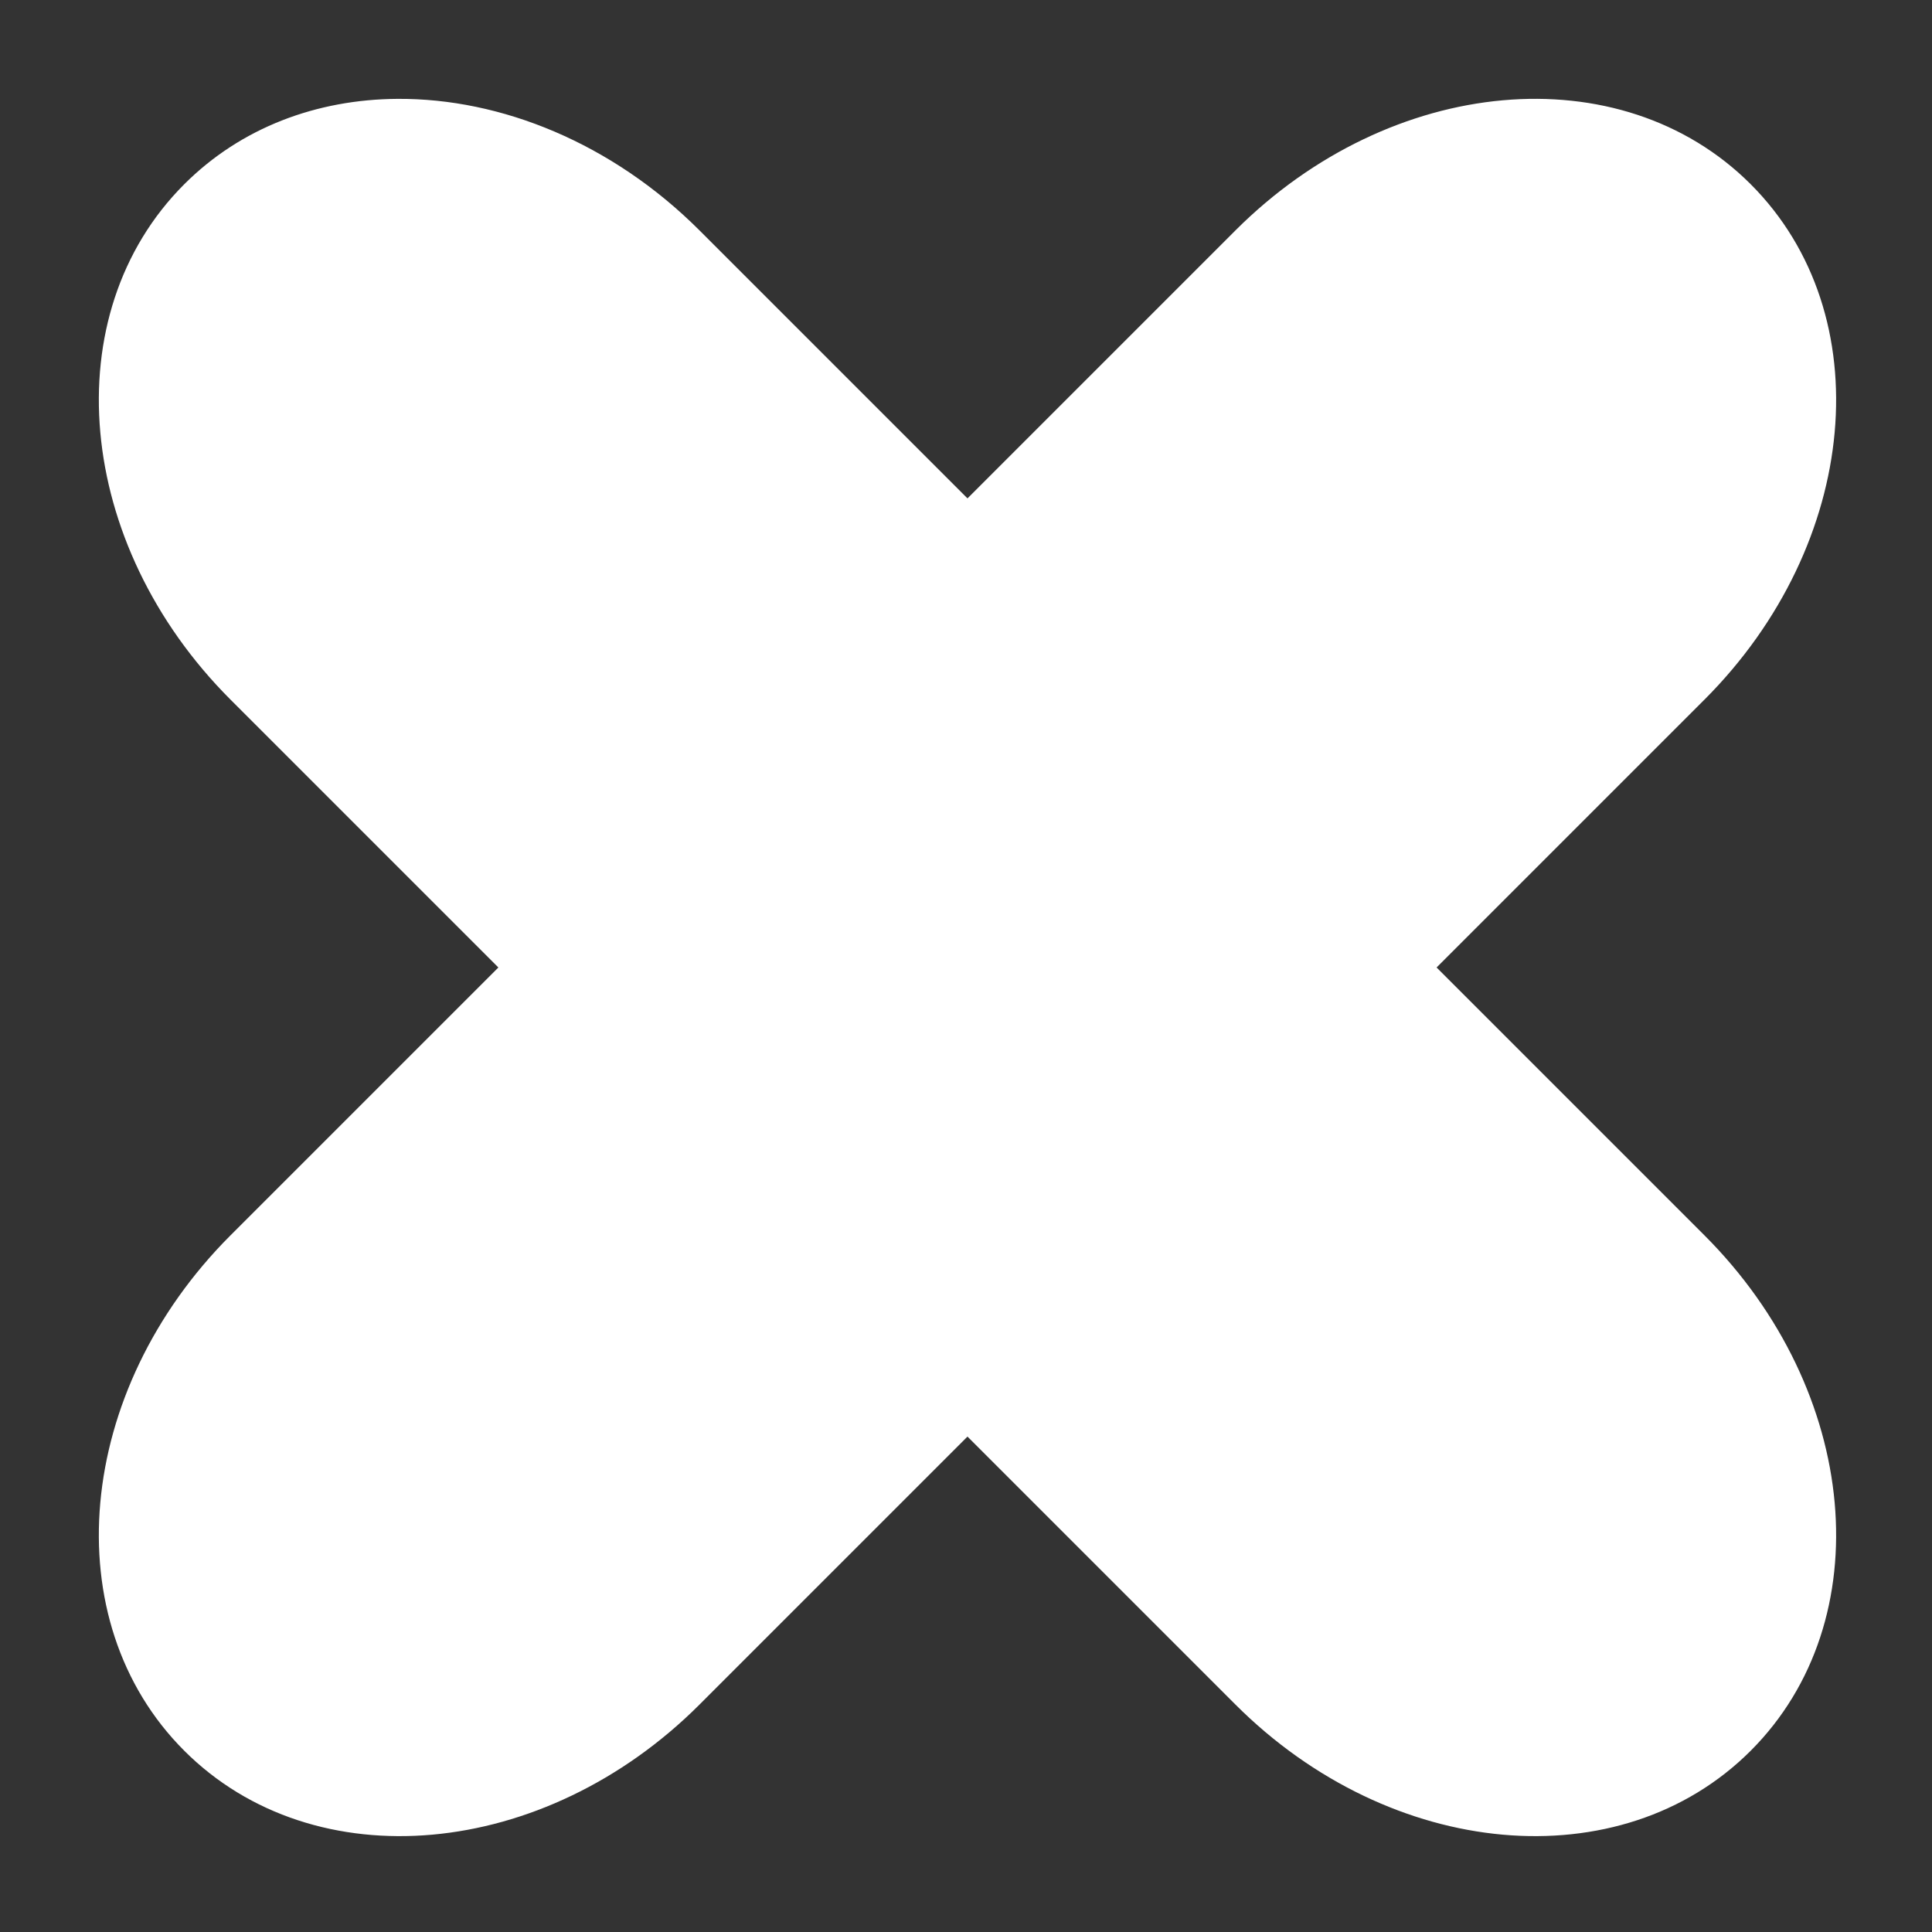 <?xml version="1.0" encoding="UTF-8" standalone="no"?>
<!-- Created with Inkscape (http://www.inkscape.org/) -->

<svg
   width="32"
   height="32"
   viewBox="0 0 8.467 8.467"
   version="1.1"
   id="svg14888"
   sodipodi:docname="Close_button.svg"
   inkscape:version="1.2 (dc2aedaf03, 2022-05-15)"
   xmlns:inkscape="http://www.inkscape.org/namespaces/inkscape"
   xmlns:sodipodi="http://sodipodi.sourceforge.net/DTD/sodipodi-0.dtd"
   xmlns="http://www.w3.org/2000/svg"
   xmlns:svg="http://www.w3.org/2000/svg">
  <rect x="0" y="0" width="8.467" height="8.467" fill="#333333" stroke="none"/>
  <sodipodi:namedview
     id="namedview14890"
     pagecolor="#ffffff"
     bordercolor="#666666"
     borderopacity="1.0"
     inkscape:pageshadow="2"
     inkscape:pageopacity="0.0"
     inkscape:pagecheckerboard="0"
     inkscape:document-units="mm"
     showgrid="false"
     inkscape:zoom="20.496745"
     inkscape:cx="12.56297"
     inkscape:cy="15.270717"
     inkscape:window-width="1920"
     inkscape:window-height="1040"
     inkscape:window-x="0"
     inkscape:window-y="40"
     inkscape:window-maximized="1"
     inkscape:current-layer="layer1"
     units="px"
     inkscape:showpageshadow="2"
     inkscape:deskcolor="#d1d1d1" />
  <defs
     id="defs14885" />
  <g
     inkscape:label="Layer 1"
     inkscape:groupmode="layer"
     id="layer1">
    <path
       id="rect27613"
       style="fill:#ffffff;fill-opacity:1;stroke:#000000;stroke-width:0;stroke-miterlimit:4;stroke-dasharray:none"
       d="M 6.574 1.635 C 5.243 1.643 3.987 2.107 3.047 3.047 C 0.898 5.196 1.239 8.997 3.812 11.57 L 8.242 16 L 3.812 20.43 C 1.239 23.003 0.898 26.804 3.047 28.953 C 5.196 31.102 8.997 30.761 11.57 28.188 L 16 23.758 L 20.43 28.188 C 23.003 30.761 26.804 31.102 28.953 28.953 C 31.102 26.804 30.761 23.003 28.188 20.43 L 23.758 16 L 28.188 11.57 C 30.761 8.997 31.102 5.196 28.953 3.047 C 26.804 0.898 23.003 1.239 20.43 3.812 L 16 8.242 L 11.57 3.812 C 10.123 2.365 8.286 1.624 6.574 1.635 z "
       transform="scale(0.265)" />
  </g>
</svg>
